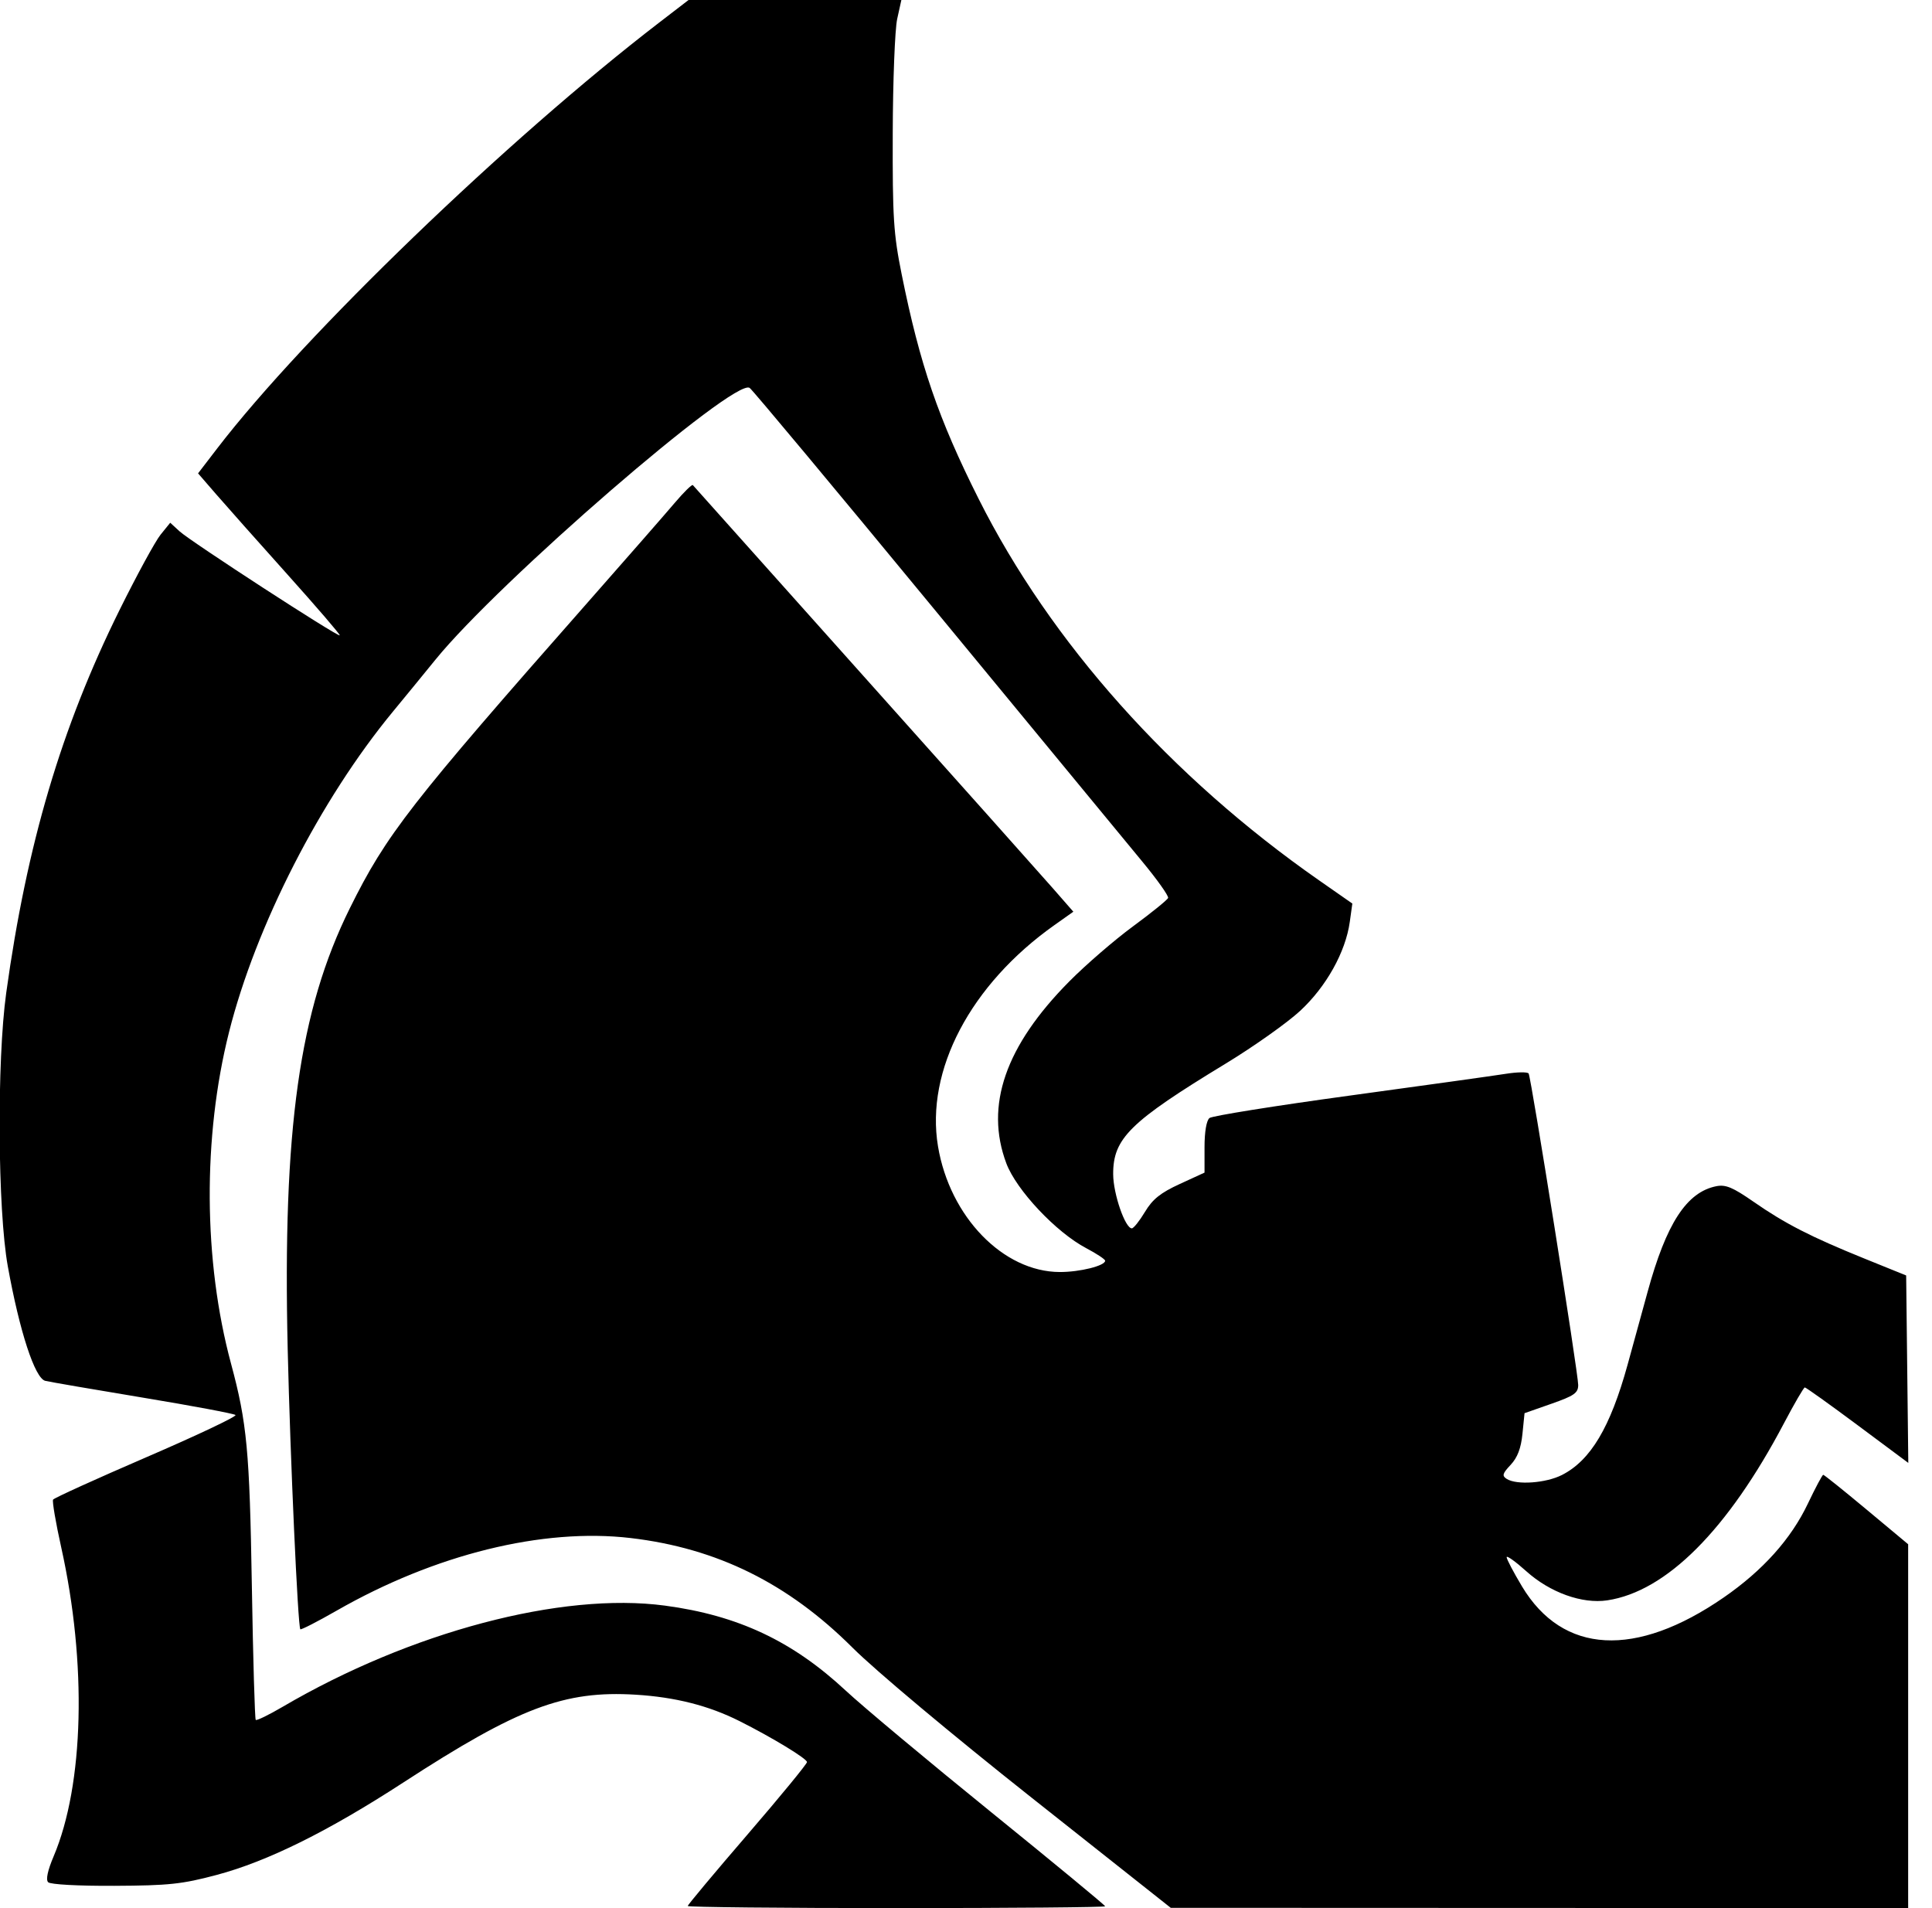 <?xml version="1.0" encoding="UTF-8" standalone="no"?>
<svg xmlns:dc="http://purl.org/dc/elements/1.1/" xmlns:cc="http://creativecommons.org/ns#" xmlns:rdf="http://www.w3.org/1999/02/22-rdf-syntax-ns#" xmlns:svg="http://www.w3.org/2000/svg" xmlns="http://www.w3.org/2000/svg" xmlns:sodipodi="http://sodipodi.sourceforge.net/DTD/sodipodi-0.dtd" xmlns:inkscape="http://www.inkscape.org/namespaces/inkscape" version="1.1" id="svg2" width="657.127" height="649.014" viewBox="0 0 657.127 649.014" sodipodi:docname="warrior-arms.svg" inkscape:version="1.0.2 (e86c870879, 2021-01-15)">
  <defs id="defs6" />
  <sodipodi:namedview pagecolor="#ffffff" bordercolor="#666666" borderopacity="1" objecttolerance="10" gridtolerance="10" guidetolerance="10" inkscape:pageopacity="0" inkscape:pageshadow="2" inkscape:window-width="1920" inkscape:window-height="1025" id="namedview4" showgrid="false" inkscape:zoom="1.2079861" inkscape:cx="328.56339" inkscape:cy="324.50705" inkscape:window-x="0" inkscape:window-y="25" inkscape:window-maximized="1" inkscape:current-layer="g10" />
  <g inkscape:groupmode="layer" inkscape:label="Image" id="g10">
    <path style="fill:#000000;stroke-width:1.352" d="m 233.916,648.303 c 0,-0.391 9.127,-11.307 20.282,-24.259 11.155,-12.951 20.282,-24.066 20.282,-24.698 0,-1.167 -11.887,-8.385 -22.986,-13.958 -10.45,-5.247 -21.826,-8.138 -35.274,-8.962 -24.278,-1.488 -39.844,4.391 -78.98,29.829 -25.633,16.662 -46.235,26.866 -63.549,31.475 -11.782,3.137 -16.254,3.613 -34.769,3.704 -12.324,0.06 -21.793,-0.455 -22.547,-1.228 -0.835,-0.856 -0.171,-3.991 1.856,-8.769 10.357,-24.411 11.373,-65.648 2.591,-105.141 -1.862,-8.374 -3.107,-15.675 -2.766,-16.225 0.341,-0.55 14.666,-7.059 31.833,-14.466 17.167,-7.406 30.762,-13.848 30.211,-14.316 -0.551,-0.468 -14.692,-3.118 -31.424,-5.889 C 31.944,472.628 16.966,470.05 15.393,469.671 11.866,468.821 6.65,452.866 2.654,430.71 -0.805,411.528 -1.1,360.941 2.112,337.737 9.115,287.145 20.828,247.553 40.627,207.549 46.516,195.651 52.812,184.09 54.618,181.859 l 3.283,-4.056 3.162,2.911 c 3.721,3.425 53.935,36.033 54.496,35.389 0.21,-0.242 -7.803,-9.567 -17.807,-20.722 C 87.748,184.225 76.818,171.928 73.465,168.052 l -6.098,-7.046 6.525,-8.503 C 103.509,113.91 172.582,47.363 224.252,7.643 L 234.195,0 h 36.193 36.193 l -1.42,6.423 c -0.781,3.532 -1.463,21.025 -1.516,38.873 -0.085,28.791 0.258,34.204 3.036,48 6.203,30.794 12.484,49.123 26.181,76.394 24.532,48.843 65.305,94.526 115.824,129.77 l 11.279,7.868 -0.864,6.223 c -1.425,10.261 -8.001,22.049 -16.89,30.279 -4.397,4.071 -15.795,12.144 -25.328,17.94 -32.636,19.843 -38.314,25.43 -38.262,37.643 0.029,6.67 4.073,18.389 6.346,18.389 0.604,0 2.612,-2.518 4.46,-5.595 2.597,-4.322 5.283,-6.478 11.812,-9.478 l 8.451,-3.884 v -8.61 c 0,-5.269 0.656,-9.132 1.69,-9.955 0.93,-0.74 22.377,-4.171 47.662,-7.624 25.285,-3.453 49.185,-6.789 53.111,-7.413 3.927,-0.624 7.427,-0.67 7.778,-0.102 0.863,1.396 16.857,101.915 16.857,105.942 0,2.718 -1.345,3.66 -9.127,6.39 l -9.127,3.202 -0.706,7.022 c -0.495,4.925 -1.696,8.076 -4.021,10.55 -2.791,2.97 -2.999,3.727 -1.322,4.788 3.39,2.144 13.337,1.432 18.778,-1.343 9.754,-4.976 16.442,-16.205 22.312,-37.461 1.815,-6.573 4.88,-17.731 6.811,-24.796 6.371,-23.308 13.284,-33.946 23.373,-35.963 3.171,-0.634 5.613,0.383 12.621,5.254 10.764,7.483 19.53,11.976 37.759,19.355 l 14.197,5.747 0.363,31.879 0.362,31.879 -17.261,-12.849 c -9.494,-7.067 -17.567,-12.837 -17.94,-12.822 -0.373,0.015 -3.564,5.504 -7.091,12.197 -19.113,36.273 -40.01,57.211 -60.111,60.225 -8.528,1.279 -19.473,-2.662 -27.541,-9.915 -3.668,-3.298 -6.669,-5.441 -6.669,-4.764 0,0.678 2.347,5.145 5.215,9.928 13.865,23.121 38.674,24.477 68.651,3.754 13.284,-9.183 22.871,-19.882 28.589,-31.903 2.564,-5.392 4.916,-9.803 5.225,-9.803 0.309,0 6.935,5.314 14.723,11.81 l 14.16,11.81 v 61.88 61.88 l -125.408,-0.047 -125.408,-0.047 -47.336,-37.474 c -27.08,-21.438 -53.132,-43.26 -60.88,-50.995 -21.947,-21.909 -46.127,-33.859 -75.486,-37.306 -29.897,-3.51 -66.523,5.533 -99.986,24.687 -6.553,3.751 -12.116,6.603 -12.364,6.339 -0.838,-0.895 -3.433,-58.415 -4.292,-95.128 -1.754,-74.959 3.935,-115.394 21.118,-150.085 12.45,-25.136 20.454,-35.425 81.142,-104.31 13.014,-14.772 26.219,-29.876 29.344,-33.564 3.125,-3.688 5.915,-6.423 6.2,-6.078 0.285,0.345 26.326,29.482 57.868,64.748 31.542,35.266 60.543,67.773 64.448,72.237 l 7.099,8.117 -6.422,4.545 c -28.549,20.205 -43.931,49.439 -39.61,75.278 4.004,23.943 22.187,42.694 41.436,42.731 6.819,0.013 15.413,-2.128 15.413,-3.84 0,-0.486 -2.89,-2.404 -6.423,-4.262 -10.245,-5.388 -23.785,-19.771 -27.197,-28.89 -7.342,-19.624 -0.325,-39.892 21.411,-61.839 5.599,-5.654 15.353,-14.084 21.674,-18.733 6.321,-4.649 11.697,-9.001 11.946,-9.671 0.249,-0.67 -3.698,-6.234 -8.772,-12.365 -5.074,-6.131 -36.795,-44.612 -70.492,-85.514 -33.697,-40.901 -62.076,-74.925 -63.066,-75.609 -5.117,-3.535 -85.216,65.765 -106.913,92.499 -3.718,4.582 -10.203,12.501 -14.41,17.599 -24.675,29.895 -46.659,72.888 -55.754,109.036 -8.981,35.694 -8.731,77.8 0.67,112.7 5.443,20.208 6.33,29.647 7.093,75.541 0.413,24.815 1.008,45.376 1.323,45.69 0.315,0.315 4.418,-1.681 9.118,-4.436 43.555,-25.527 94.883,-39.125 130.015,-34.444 24.859,3.312 43.426,12.04 61.573,28.945 5.752,5.358 27.951,23.911 49.332,41.229 21.38,17.318 38.873,31.763 38.873,32.101 0,0.338 -31.944,0.614 -70.986,0.614 -39.042,0 -70.986,-0.32 -70.986,-0.711 z" id="path14" />
  </g>
</svg>
